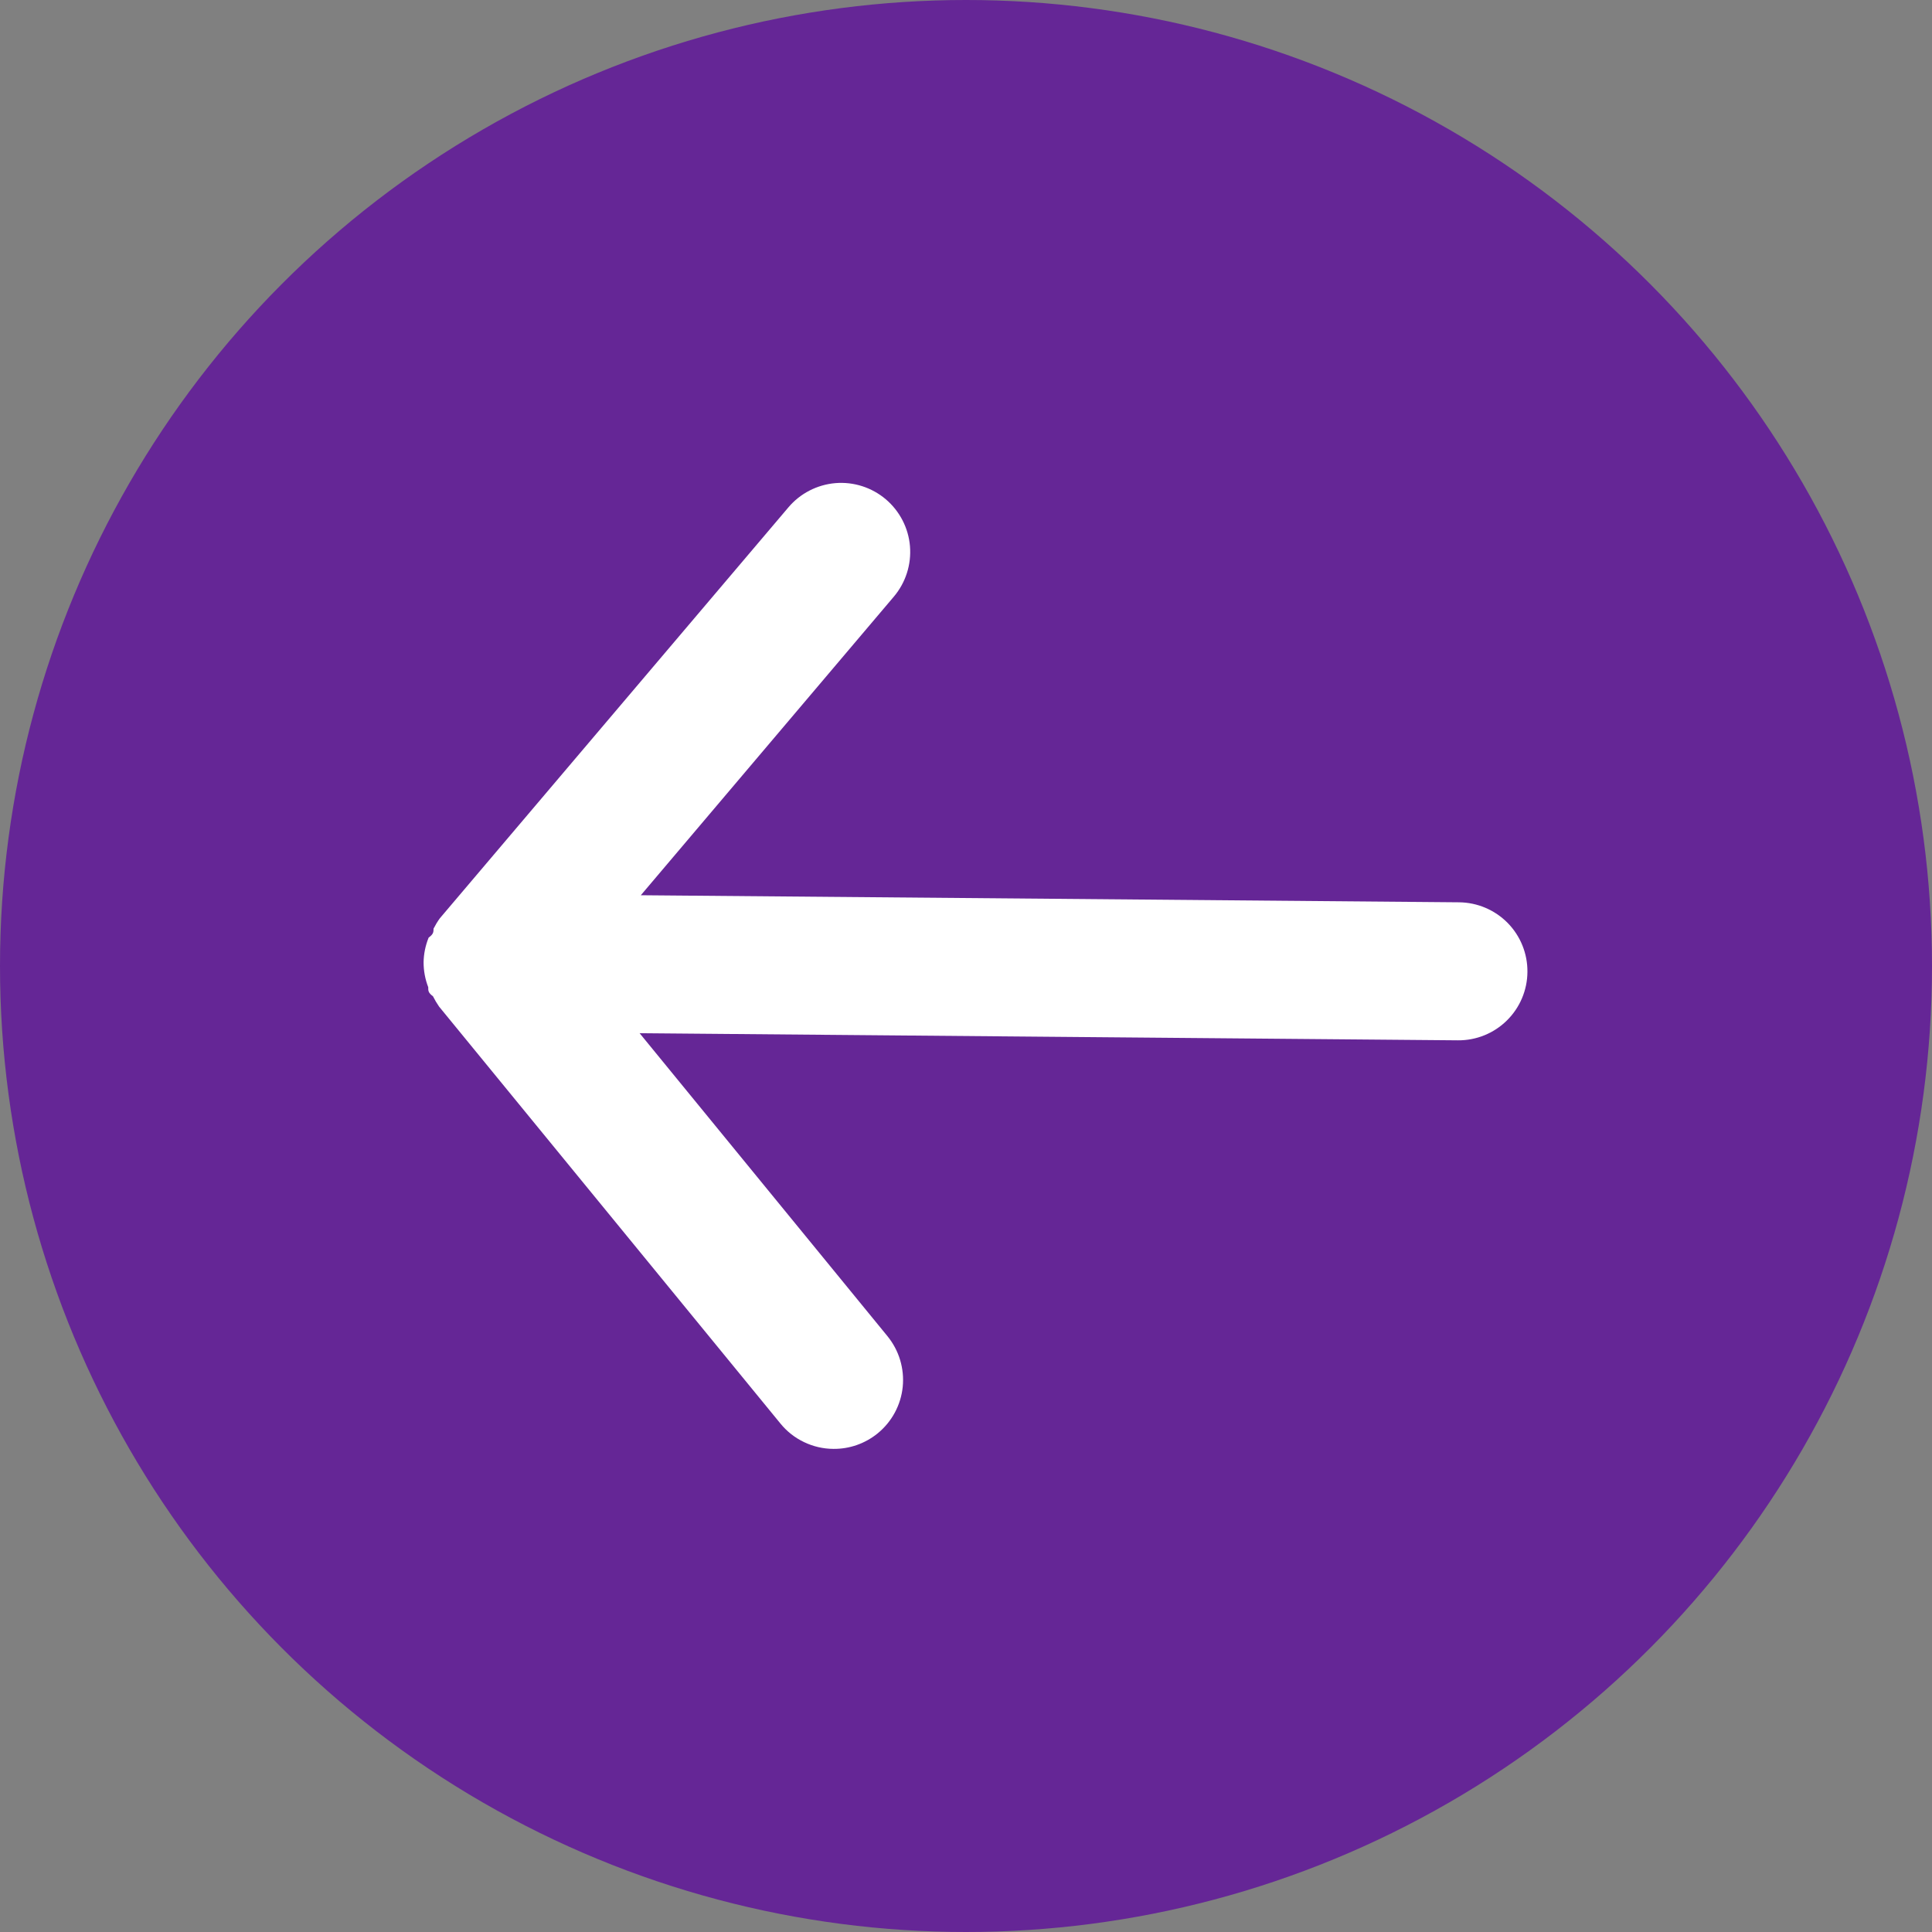 <svg width="32" height="32" viewBox="0 0 32 32" fill="none" xmlns="http://www.w3.org/2000/svg">
<rect x="0" y="0" width="32" height="32" fill="#808080" stroke="none"/>
<circle cx="16" cy="16" r="16" fill="#652696"/>
<path d="M24.167 14.945L10.614 14.828L14.805 9.882C15.001 9.65 15.097 9.35 15.072 9.047C15.047 8.745 14.902 8.465 14.671 8.269C14.439 8.073 14.139 7.977 13.837 8.002C13.534 8.028 13.254 8.172 13.058 8.404L7.285 15.21C7.246 15.264 7.211 15.322 7.181 15.381C7.18 15.438 7.18 15.472 7.1 15.529C7.047 15.659 7.018 15.799 7.016 15.939C7.016 16.08 7.042 16.22 7.093 16.351C7.092 16.409 7.092 16.443 7.171 16.501C7.201 16.561 7.235 16.618 7.273 16.673L12.927 23.579C13.033 23.709 13.166 23.814 13.318 23.886C13.47 23.959 13.635 23.997 13.803 23.998C14.07 24.001 14.329 23.91 14.537 23.741C14.653 23.646 14.75 23.529 14.821 23.397C14.892 23.265 14.937 23.12 14.952 22.97C14.967 22.821 14.952 22.67 14.909 22.526C14.866 22.382 14.794 22.248 14.699 22.131L10.594 17.113L24.147 17.231C24.45 17.234 24.742 17.116 24.958 16.903C25.174 16.691 25.297 16.401 25.299 16.098C25.302 15.795 25.184 15.503 24.972 15.287C24.759 15.071 24.47 14.948 24.167 14.945Z" fill="white"/>
</svg>
